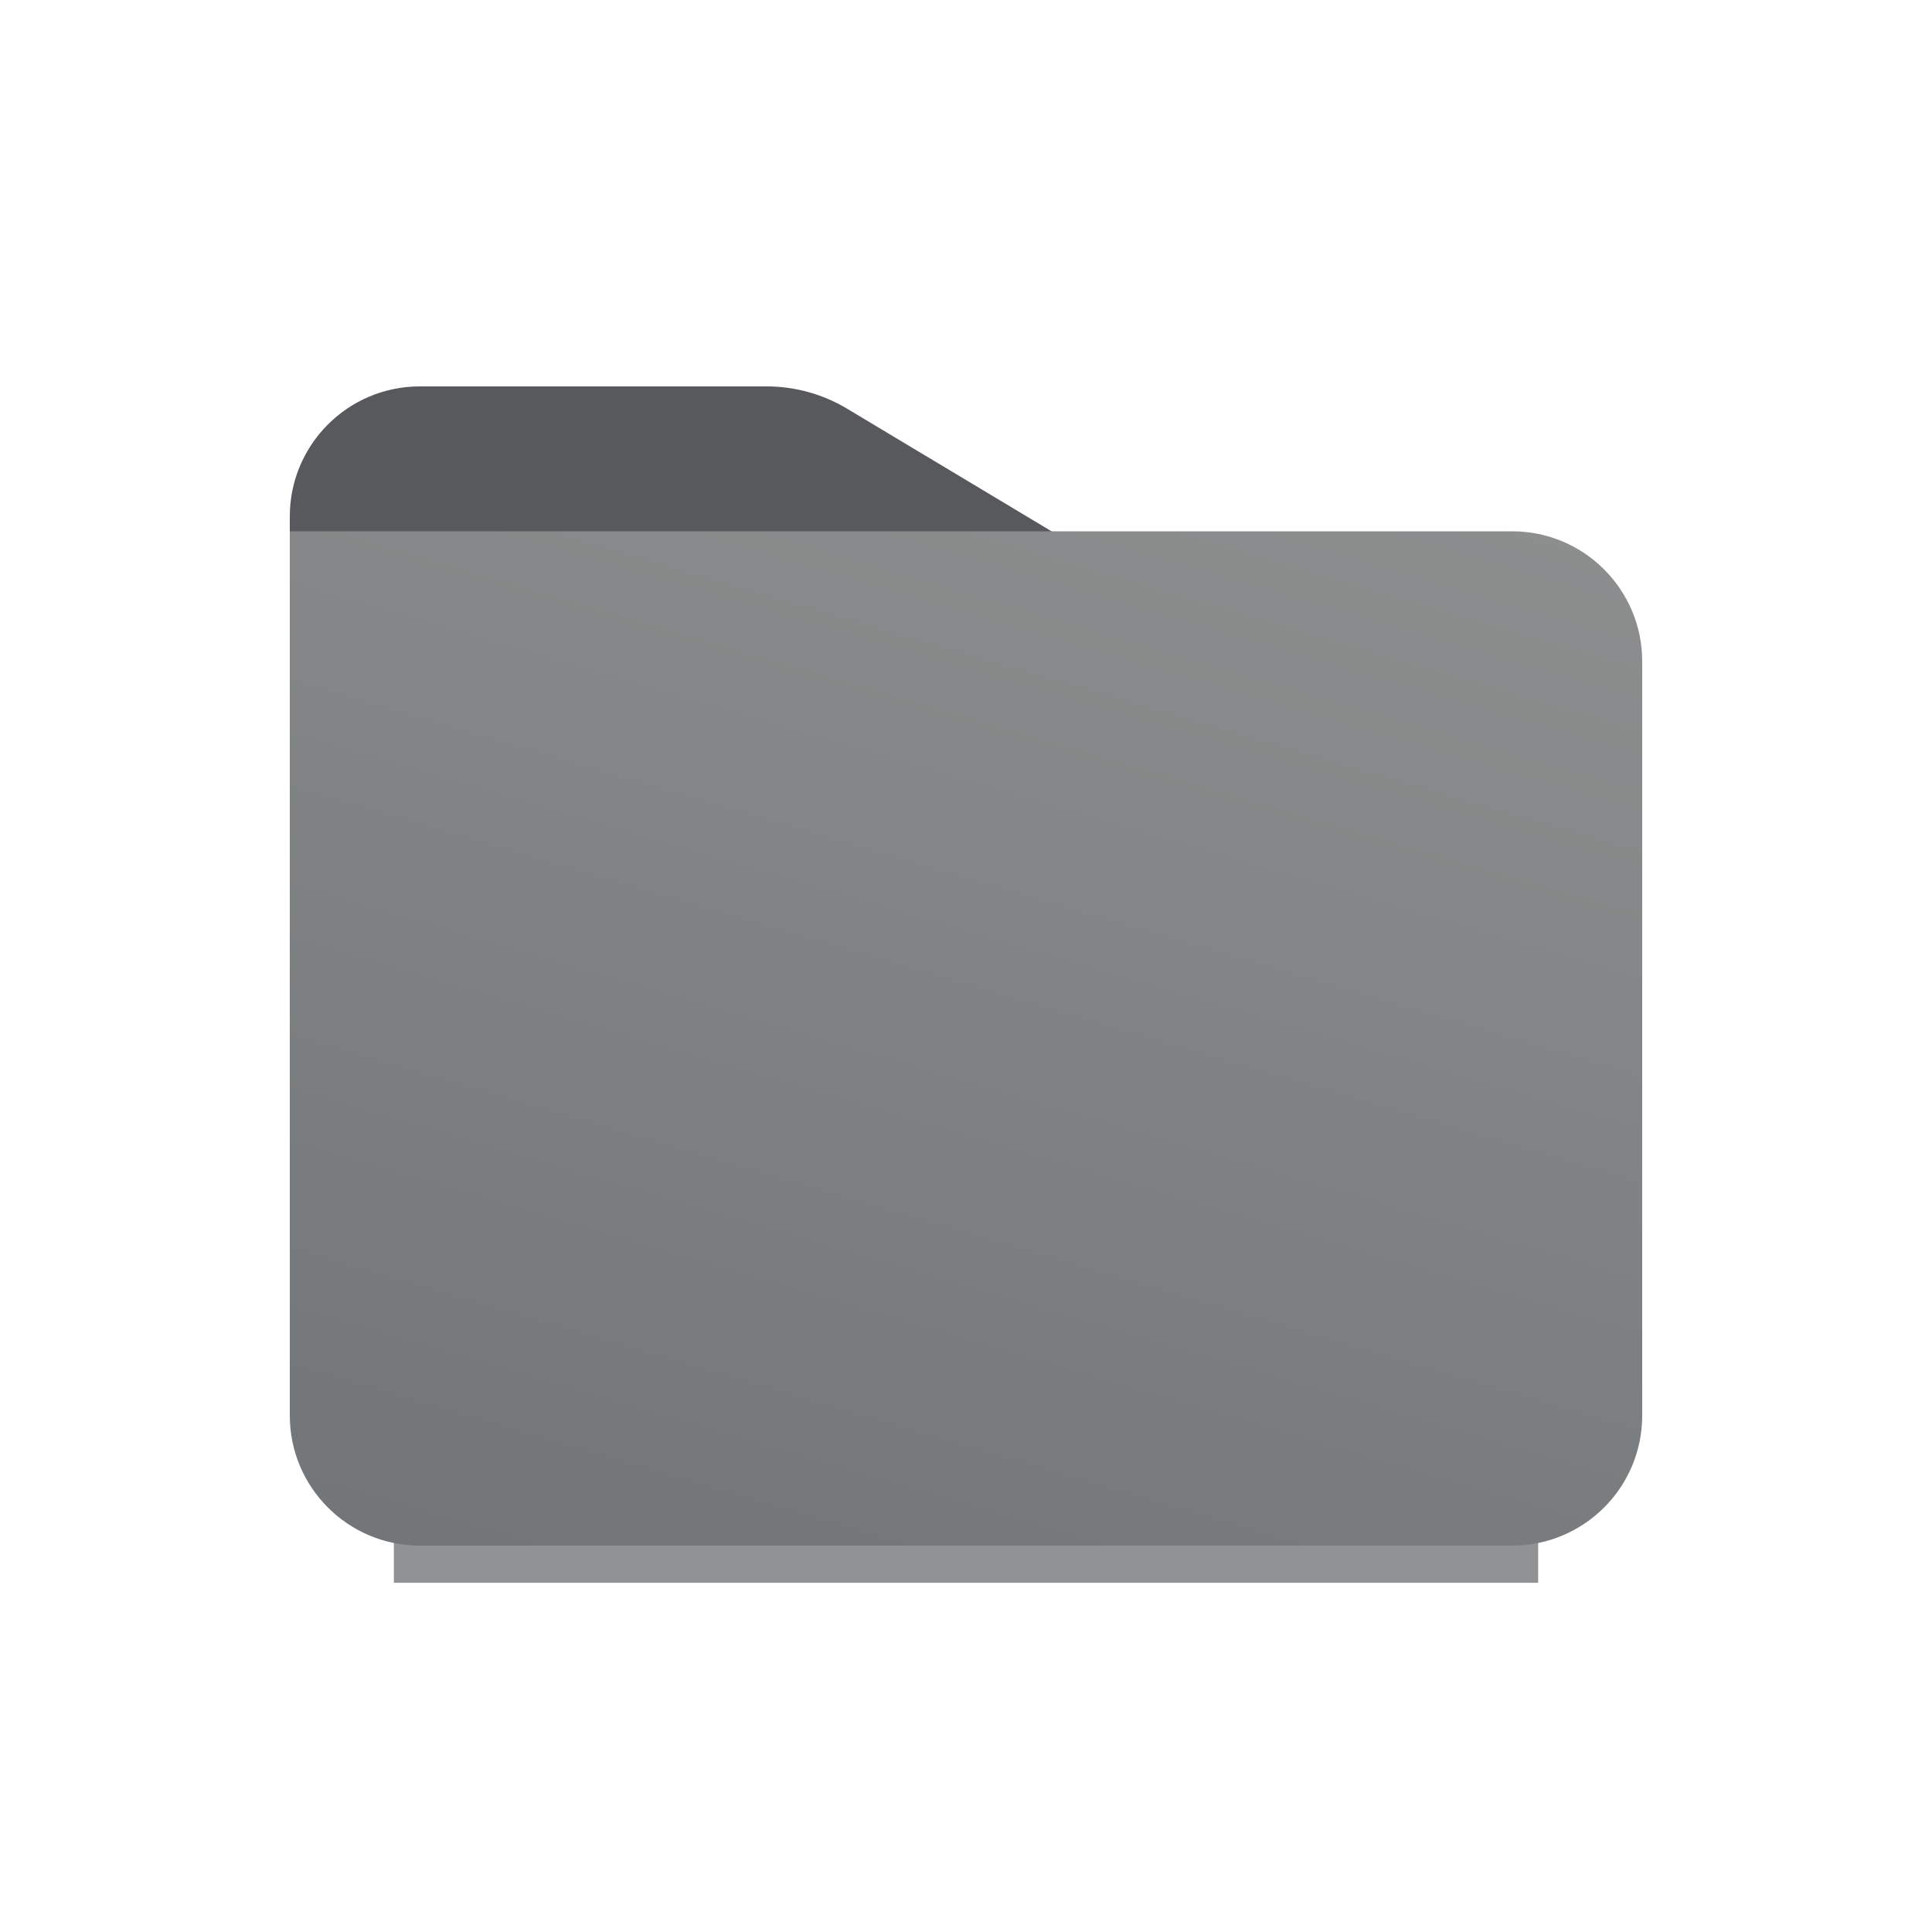<svg xmlns="http://www.w3.org/2000/svg" width="20" height="20" fill="none" viewBox="0 0 20 20"><path fill="#57595C" fill-rule="evenodd" d="M3 5.346C3 4.603 3.603 4 4.346 4H7.937C8.23 4 8.517 4.08 8.768 4.23L11.077 5.615H3V5.346Z" clip-rule="evenodd"/><g filter="url(#filter0_f)" opacity=".6"><path fill="#47494B" fill-rule="evenodd" d="M4.077 14.231H15.923V16.385H4.077V14.231Z" clip-rule="evenodd"/></g><path fill="url(#paint0_linear)" fill-rule="evenodd" d="M3 5.5H15.654C16.397 5.5 17 6.103 17 6.846V14.654C17 15.397 16.397 16 15.654 16H4.346C3.603 16 3 15.397 3 14.654V5.5Z" clip-rule="evenodd"/><defs><filter id="filter0_f" width="17.701" height="8.009" x="1.15" y="11.303" color-interpolation-filters="sRGB" filterUnits="userSpaceOnUse"><feFlood flood-opacity="0" result="BackgroundImageFix"/><feBlend in="SourceGraphic" in2="BackgroundImageFix" mode="normal" result="shape"/><feGaussianBlur result="effect1_foregroundBlur" stdDeviation="1.464"/></filter><linearGradient id="paint0_linear" x1="3.728" x2="-1.101" y1=".165" y2="16.625" gradientUnits="userSpaceOnUse"><stop stop-color="#909191"/><stop offset="1" stop-color="#6E7275"/></linearGradient></defs></svg>